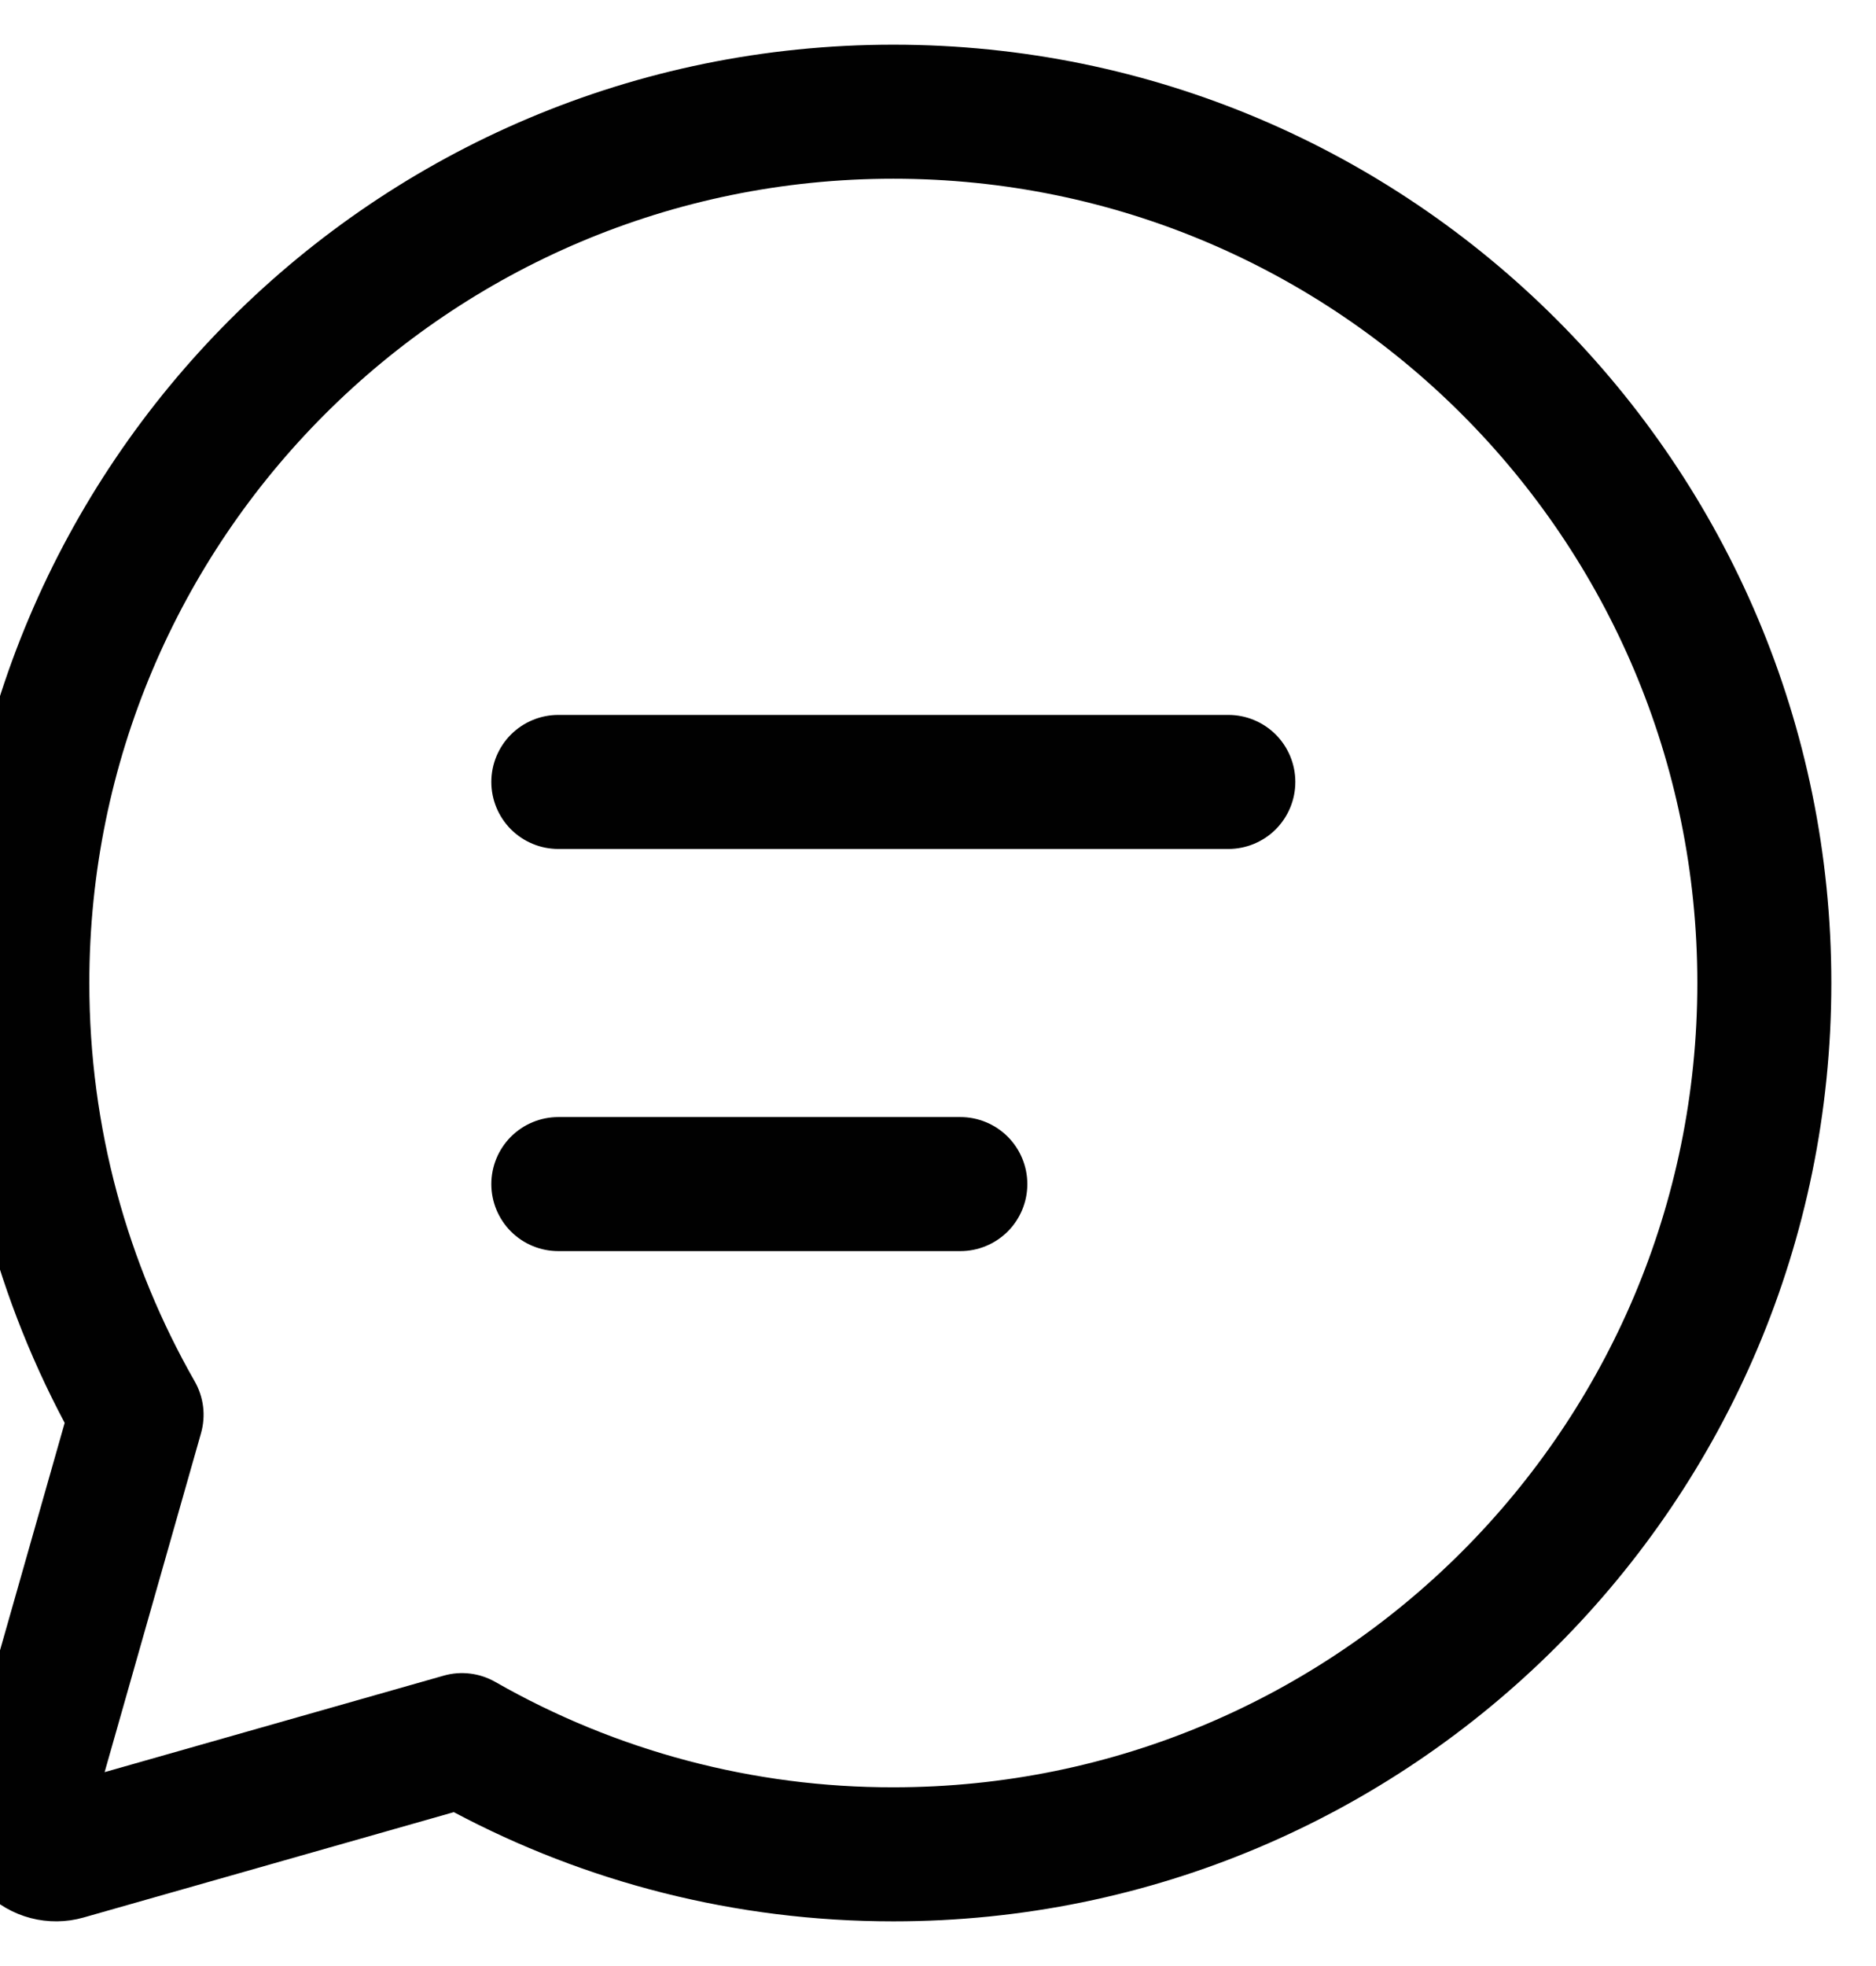 <svg width="42" height="44" viewBox="0 0 42 44" fill="none" xmlns="http://www.w3.org/2000/svg" xmlns:xlink="http://www.w3.org/1999/xlink">
<path d="M20,4C10.06,4 2,12.059 2,22C2,25.247 2.858,28.289 4.36,30.917C4.459,31.091 4.522,31.282 4.547,31.481C4.571,31.679 4.555,31.88 4.501,32.073L2.342,39.661L9.934,37.501C10.126,37.446 10.327,37.431 10.525,37.455C10.724,37.479 10.915,37.543 11.089,37.642C13.802,39.192 16.875,40.005 20,40C29.942,40 38,31.941 38,22C38,12.059 29.942,4 20,4ZM-1,22C-1,10.402 8.402,1 20,1C31.598,1 41,10.402 41,22C41,33.598 31.598,43 20,43C16.448,43 13.097,42.117 10.16,40.556L1.868,42.915C1.483,43.024 1.075,43.028 0.687,42.927C0.3,42.826 -0.054,42.624 -0.337,42.34C-0.62,42.057 -0.823,41.703 -0.923,41.316C-1.024,40.928 -1.019,40.52 -0.91,40.135L1.448,31.844C-0.164,28.814 -1.004,25.433 -1,22ZM11,17.5C11,17.102 11.158,16.721 11.439,16.439C11.721,16.158 12.102,16 12.5,16L27.5,16C27.898,16 28.279,16.158 28.561,16.439C28.842,16.721 29,17.102 29,17.5C29,17.898 28.842,18.279 28.561,18.561C28.279,18.842 27.898,19 27.5,19L12.5,19C12.102,19 11.721,18.842 11.439,18.561C11.158,18.279 11,17.898 11,17.5ZM12.5,25C12.102,25 11.721,25.158 11.439,25.439C11.158,25.721 11,26.102 11,26.5C11,26.898 11.158,27.279 11.439,27.561C11.721,27.842 12.102,28 12.5,28L21.5,28C21.898,28 22.279,27.842 22.561,27.561C22.842,27.279 23,26.898 23,26.5C23,26.102 22.842,25.721 22.561,25.439C22.279,25.158 21.898,25 21.5,25L12.5,25Z" fill="#010101"/>
</svg>
